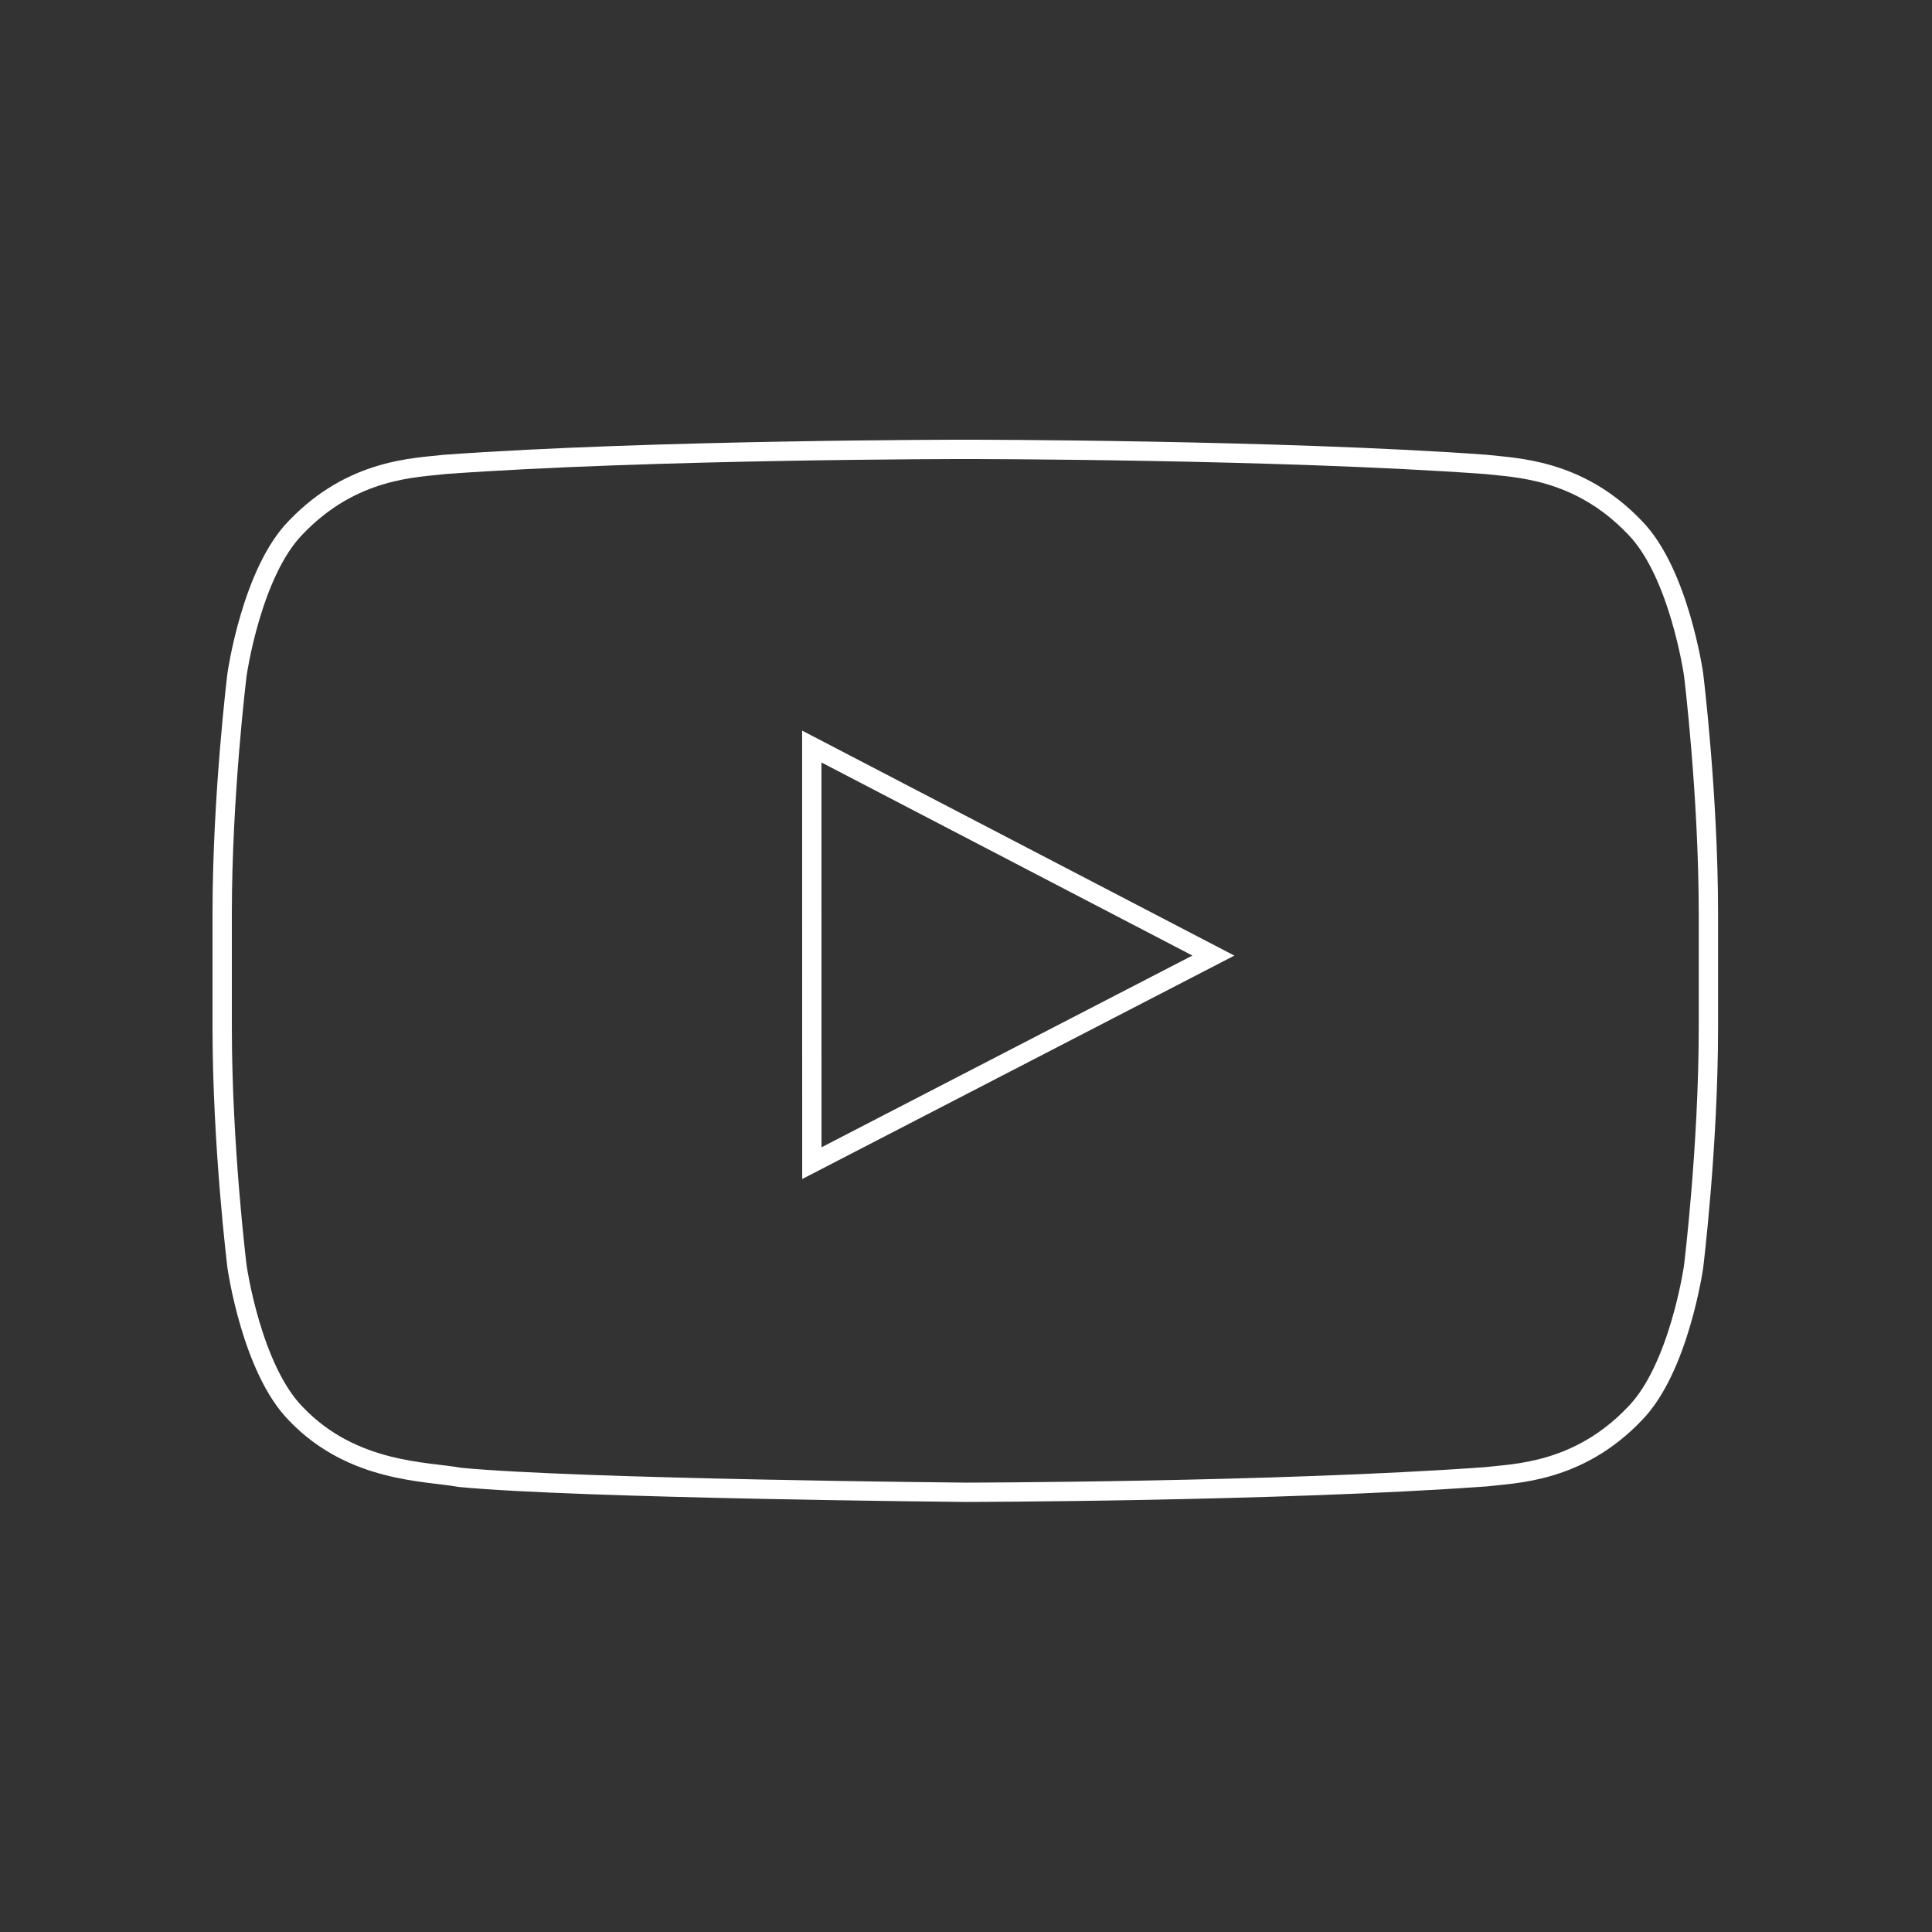 <?xml version="1.0" encoding="UTF-8"?>
<svg width="200px" height="200px" viewBox="0 0 200 200" version="1.1" xmlns="http://www.w3.org/2000/svg" xmlns:xlink="http://www.w3.org/1999/xlink">
    <rect x="0" y="0" width="200" height="200" fill="#333333" stroke="none"/>
    <!-- Generator: Sketch 41.2 (35397) - http://www.bohemiancoding.com/sketch -->
    <title>Artboard</title>
    <desc>Created with Sketch.</desc>
    <defs></defs>
    <g id="Page-1" stroke="none" stroke-width="1" fill="none" fill-rule="evenodd">
        <g id="Artboard" stroke="#FFFFFF" stroke-width="2">
            <g id="YouTube-icon" transform="translate(23, 46)">
                <path d="M61.043,74.41 L61.036,31.281 L102.608,52.921 L61.043,74.41 Z M152.318,23.81 C152.318,23.81 150.814,13.232 146.201,8.574 C140.351,2.461 133.793,2.43 130.786,2.072 C109.256,0.519 76.96,0.519 76.96,0.519 L76.894,0.519 C76.894,0.519 44.598,0.519 23.068,2.072 C20.061,2.43 13.506,2.461 7.653,8.574 C3.04,13.232 1.539,23.81 1.539,23.81 C1.539,23.81 0,36.231 0,48.653 L0,60.298 C0,72.72 1.539,85.141 1.539,85.141 C1.539,85.141 3.04,95.719 7.653,100.377 C13.506,106.491 21.193,106.298 24.617,106.938 C36.926,108.116 76.927,108.481 76.927,108.481 C76.927,108.481 109.256,108.432 130.786,106.879 C133.793,106.521 140.351,106.491 146.201,100.377 C150.814,95.719 152.318,85.141 152.318,85.141 C152.318,85.141 153.854,72.72 153.854,60.298 L153.854,48.653 C153.854,36.231 152.318,23.81 152.318,23.81 L152.318,23.81 Z" id="Fill-18"></path>
            </g>
        </g>
    </g>
</svg>